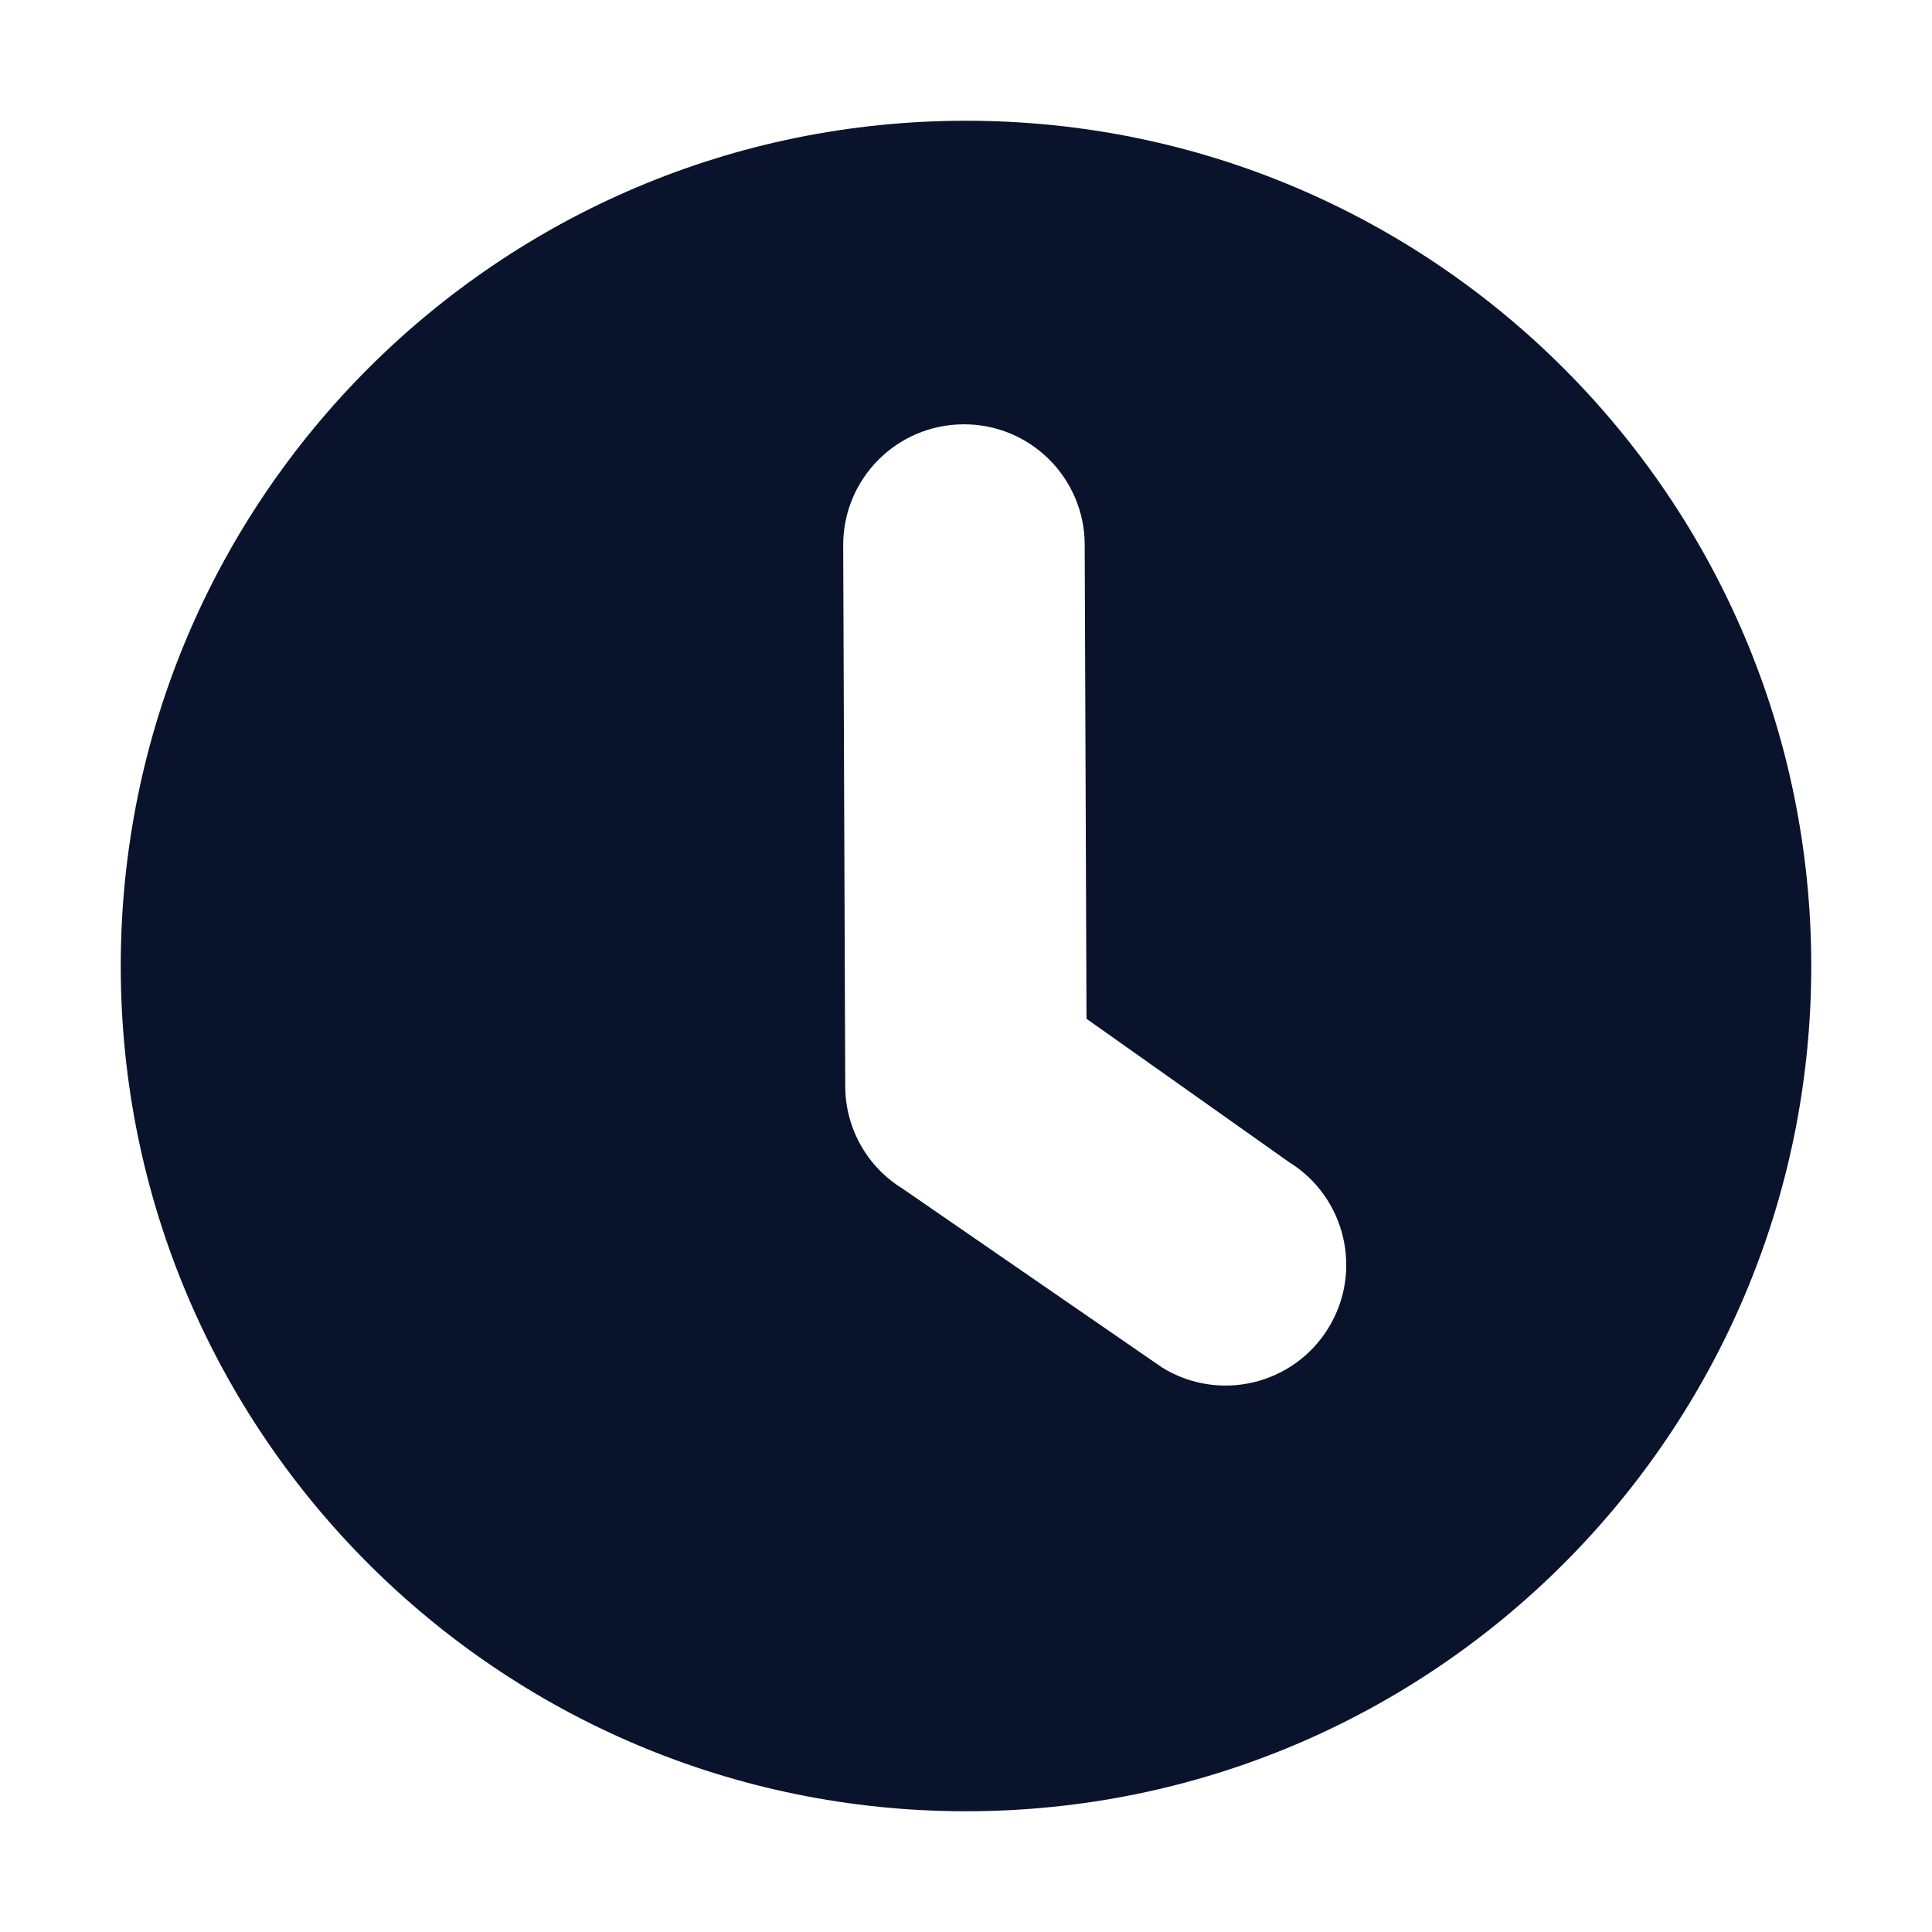 <svg viewBox="0 0 16 16" fill="none" xmlns="http://www.w3.org/2000/svg">
  <path fill-rule="evenodd" clip-rule="evenodd"
        d="M8 15C11.866 15 15 11.866 15 8C15 4.134 11.866 1 8 1C4.134 1 1 4.134 1 8C1 11.866 4.134 15 8 15ZM10.675 9.624L8.998 8.437L8.983 4.51C8.981 3.957 8.531 3.511 7.979 3.514C7.427 3.516 6.981 3.965 6.983 4.517L7 9C7.002 9.345 7.181 9.663 7.475 9.844L9.624 11.325C10.094 11.616 10.71 11.47 11 11C11.29 10.53 11.144 9.914 10.675 9.624Z"
        fill="rgb(9, 19, 44)"></path>
</svg>
